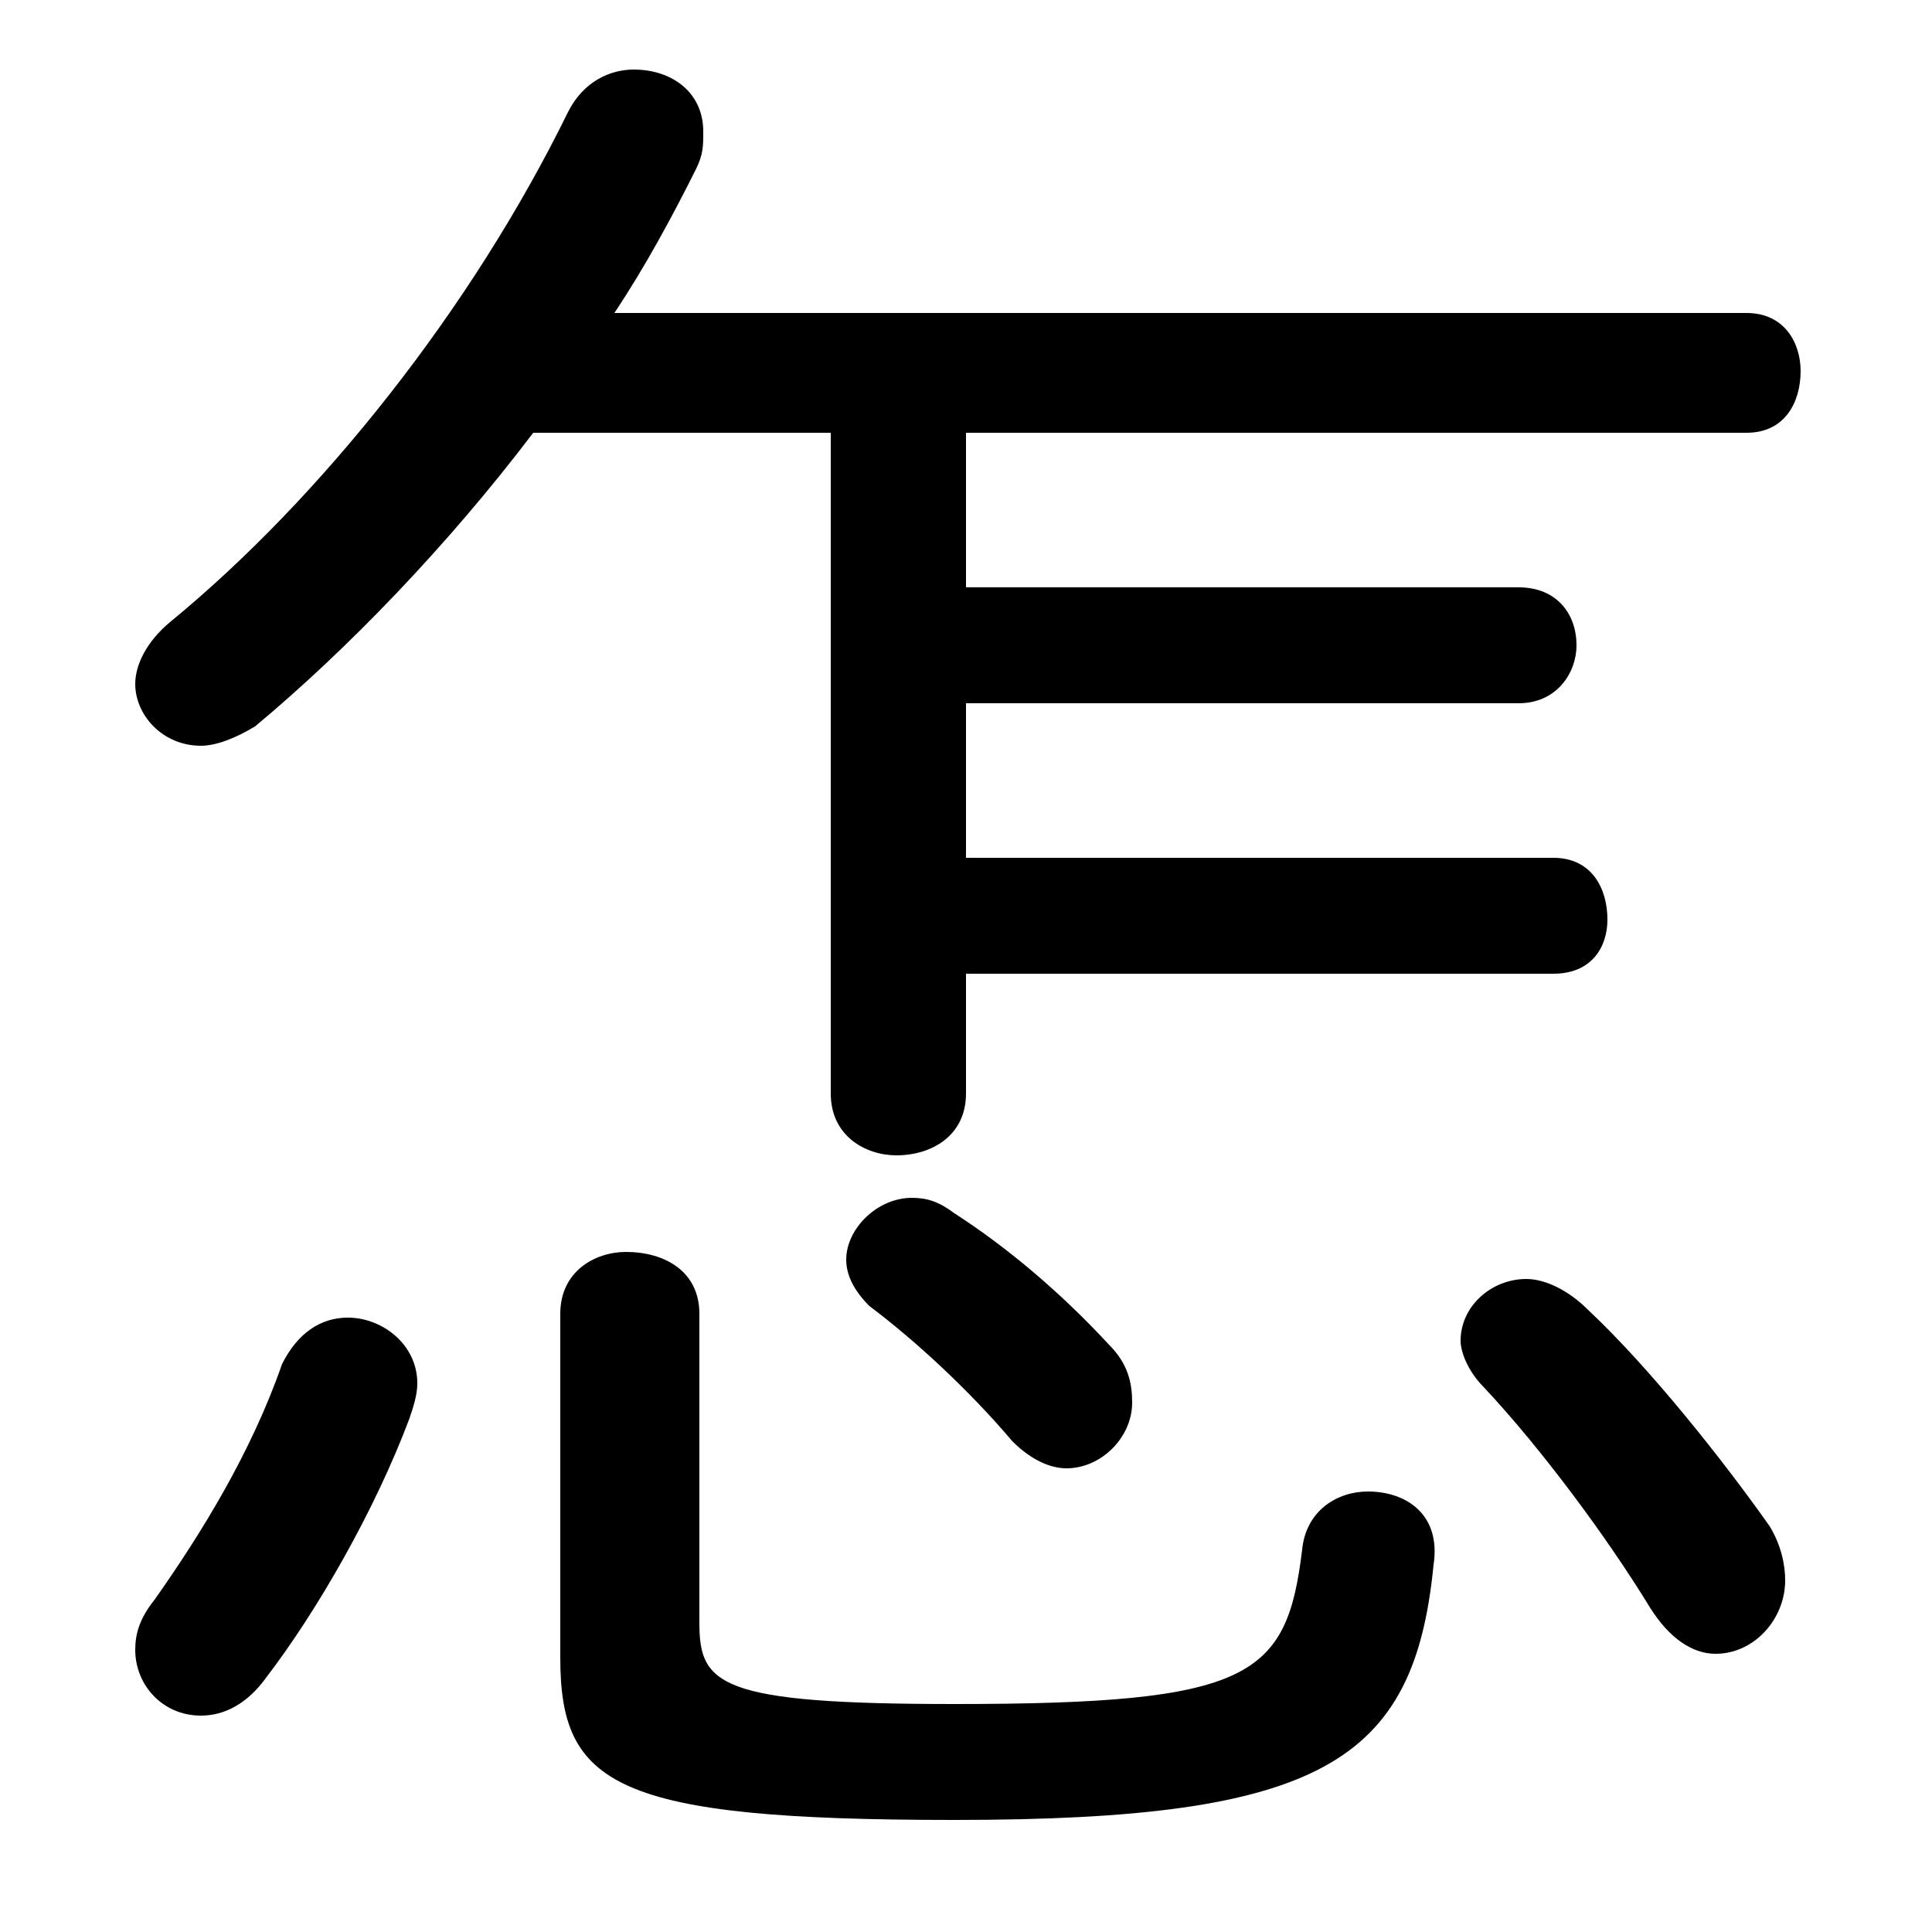 <svg xmlns="http://www.w3.org/2000/svg" viewBox="0 -44.0 50.0 50.0">
    <rect x="0" y="-44.0" width="50.0" height="50.0" fill="#808080" stroke="none"/>
    <g transform="scale(1, -1)">
        <!-- ボディの枠 -->
        <rect x="0" y="-6.0" width="50.0" height="50.0"
            stroke="white" fill="white"/>
        <!-- グリフ座標系の原点 -->
        <circle cx="0" cy="0" r="5" fill="white"/>
        <!-- グリフのアウトライン -->
        <g style="fill:black;stroke:#000000;stroke-width:0;stroke-linecap:round;stroke-linejoin:round;">
        <path d="M 21.5 32.8 L 21.5 15.7 C 21.5 14.6 22.4 14.1 23.2 14.1 C 24.1 14.1 25.0 14.6 25.0 15.7 L 25.0 18.8 L 40.2 18.8 C 41.2 18.8 41.6 19.5 41.6 20.2 C 41.6 21.0 41.2 21.8 40.2 21.8 L 25.0 21.8 L 25.0 25.8 L 39.3 25.8 C 40.3 25.8 40.8 26.6 40.8 27.3 C 40.8 28.1 40.3 28.8 39.3 28.8 L 25.0 28.8 L 25.0 32.8 L 45.2 32.8 C 46.2 32.8 46.6 33.6 46.6 34.4 C 46.6 35.1 46.2 35.9 45.2 35.9 L 15.9 35.9 C 16.7 37.1 17.4 38.4 18.0 39.6 C 18.2 40.0 18.2 40.2 18.2 40.6 C 18.2 41.6 17.4 42.2 16.4 42.2 C 15.8 42.2 15.1 41.9 14.7 41.1 C 12.2 36.0 8.3 31.1 4.4 27.9 C 3.8 27.4 3.5 26.8 3.5 26.3 C 3.5 25.5 4.2 24.7 5.2 24.7 C 5.6 24.7 6.1 24.9 6.6 25.2 C 9.0 27.2 11.6 29.9 13.8 32.8 Z M 14.5 1.1 C 14.5 -2.2 15.9 -3.1 24.7 -3.1 C 34.2 -3.1 36.6 -1.6 37.1 3.5 C 37.3 4.8 36.4 5.4 35.4 5.4 C 34.6 5.4 33.8 4.9 33.7 3.9 C 33.3 0.6 32.4 -0.1 24.7 -0.1 C 18.6 -0.1 18.1 0.4 18.1 2.0 L 18.1 10.0 C 18.1 11.1 17.2 11.6 16.2 11.6 C 15.4 11.6 14.5 11.1 14.5 10.0 Z M 7.3 8.7 C 6.5 6.4 5.2 4.3 4.0 2.6 C 3.6 2.1 3.5 1.7 3.5 1.3 C 3.5 0.4 4.2 -0.4 5.2 -0.4 C 5.8 -0.4 6.4 -0.1 6.9 0.6 C 8.2 2.3 9.7 4.9 10.6 7.3 C 10.7 7.6 10.8 7.9 10.8 8.2 C 10.8 9.2 9.9 9.9 9.0 9.9 C 8.3 9.9 7.7 9.5 7.3 8.7 Z M 41.1 10.1 C 40.6 10.6 40.0 10.9 39.5 10.9 C 38.6 10.9 37.8 10.2 37.8 9.3 C 37.8 9.0 38.0 8.5 38.4 8.1 C 39.9 6.5 41.6 4.2 42.7 2.4 C 43.2 1.6 43.8 1.2 44.4 1.2 C 45.4 1.2 46.2 2.1 46.2 3.1 C 46.2 3.5 46.1 4.0 45.8 4.5 C 44.6 6.2 42.7 8.6 41.1 10.1 Z M 24.7 12.6 C 24.3 12.9 24.0 13.0 23.6 13.0 C 22.7 13.0 21.9 12.2 21.9 11.4 C 21.9 11.0 22.1 10.6 22.5 10.2 C 23.7 9.3 25.1 8.0 26.2 6.7 C 26.7 6.2 27.2 6.0 27.6 6.0 C 28.5 6.0 29.3 6.8 29.3 7.7 C 29.3 8.2 29.2 8.7 28.7 9.2 C 27.5 10.5 26.1 11.7 24.7 12.6 Z"/>
    </g>
    </g>
</svg>
